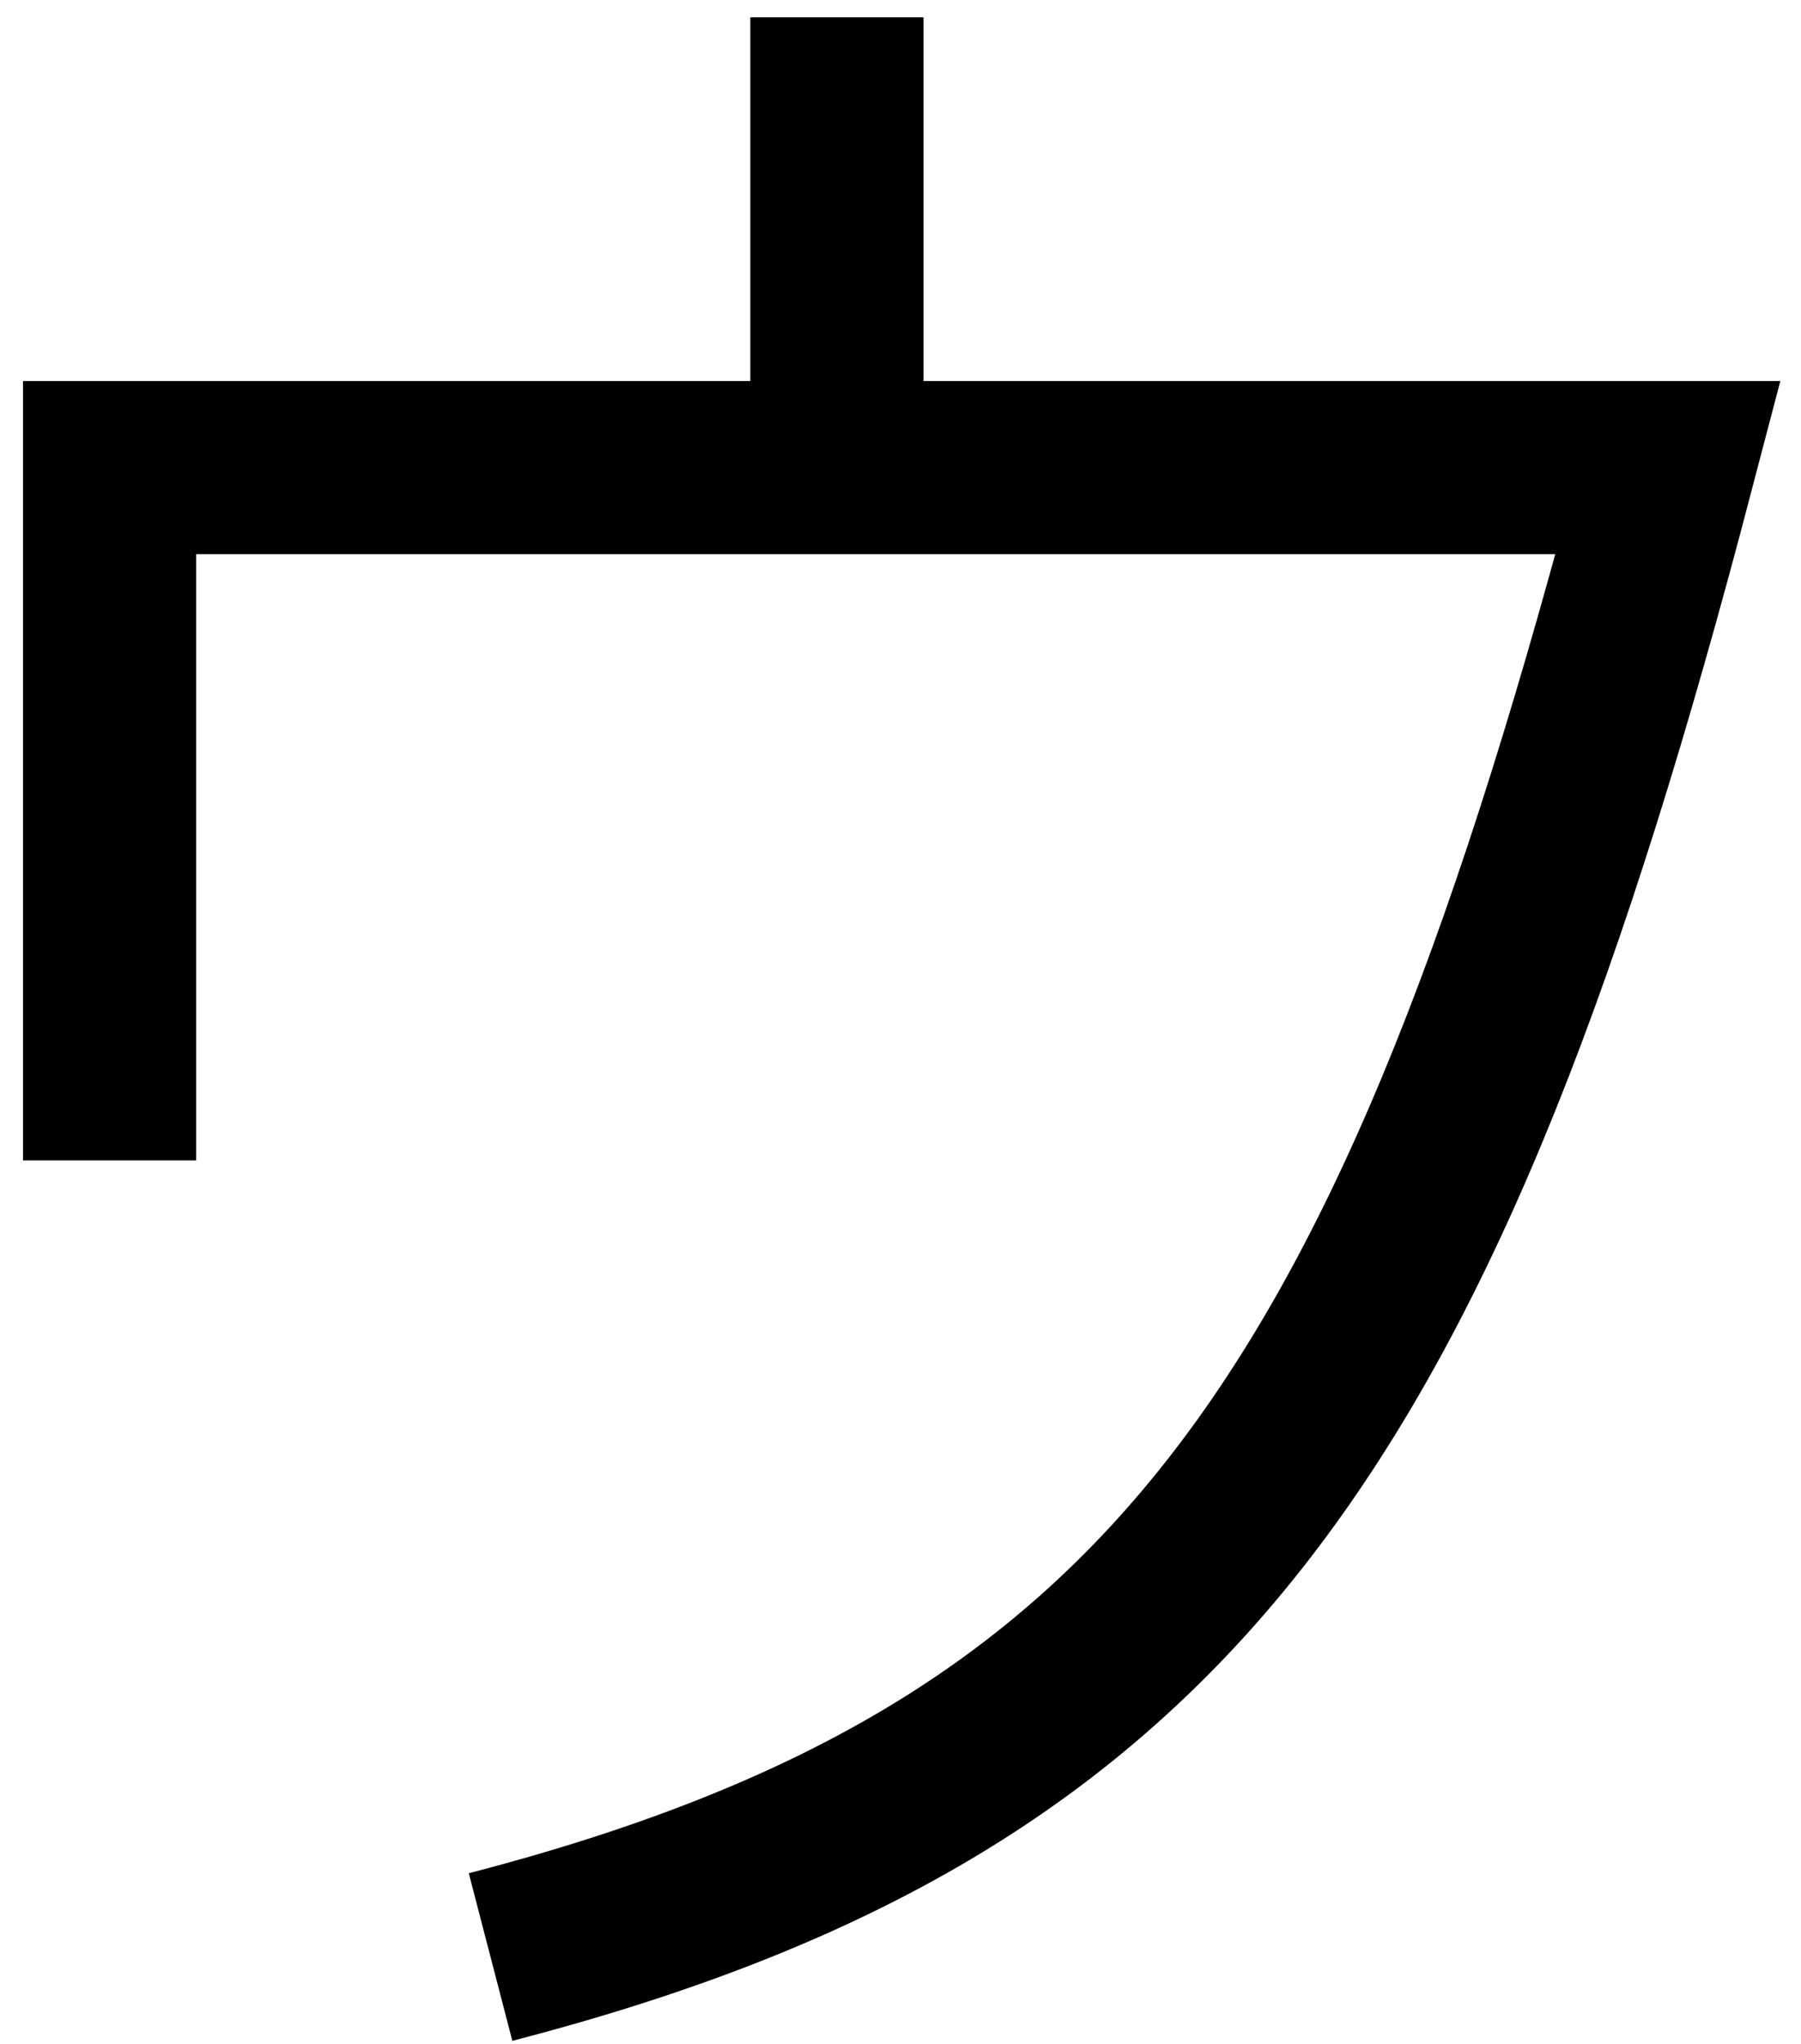 <svg width="52" height="59" viewBox="0 0 52 59" fill="none" xmlns="http://www.w3.org/2000/svg">
<path d="M3.164 33.5V13.5H24.164M14.164 56.5C33.945 51.36 40.927 41.118 48.164 13.5H24.164M24.164 0.5V13.5" stroke="black" stroke-width="5"/>
</svg>
